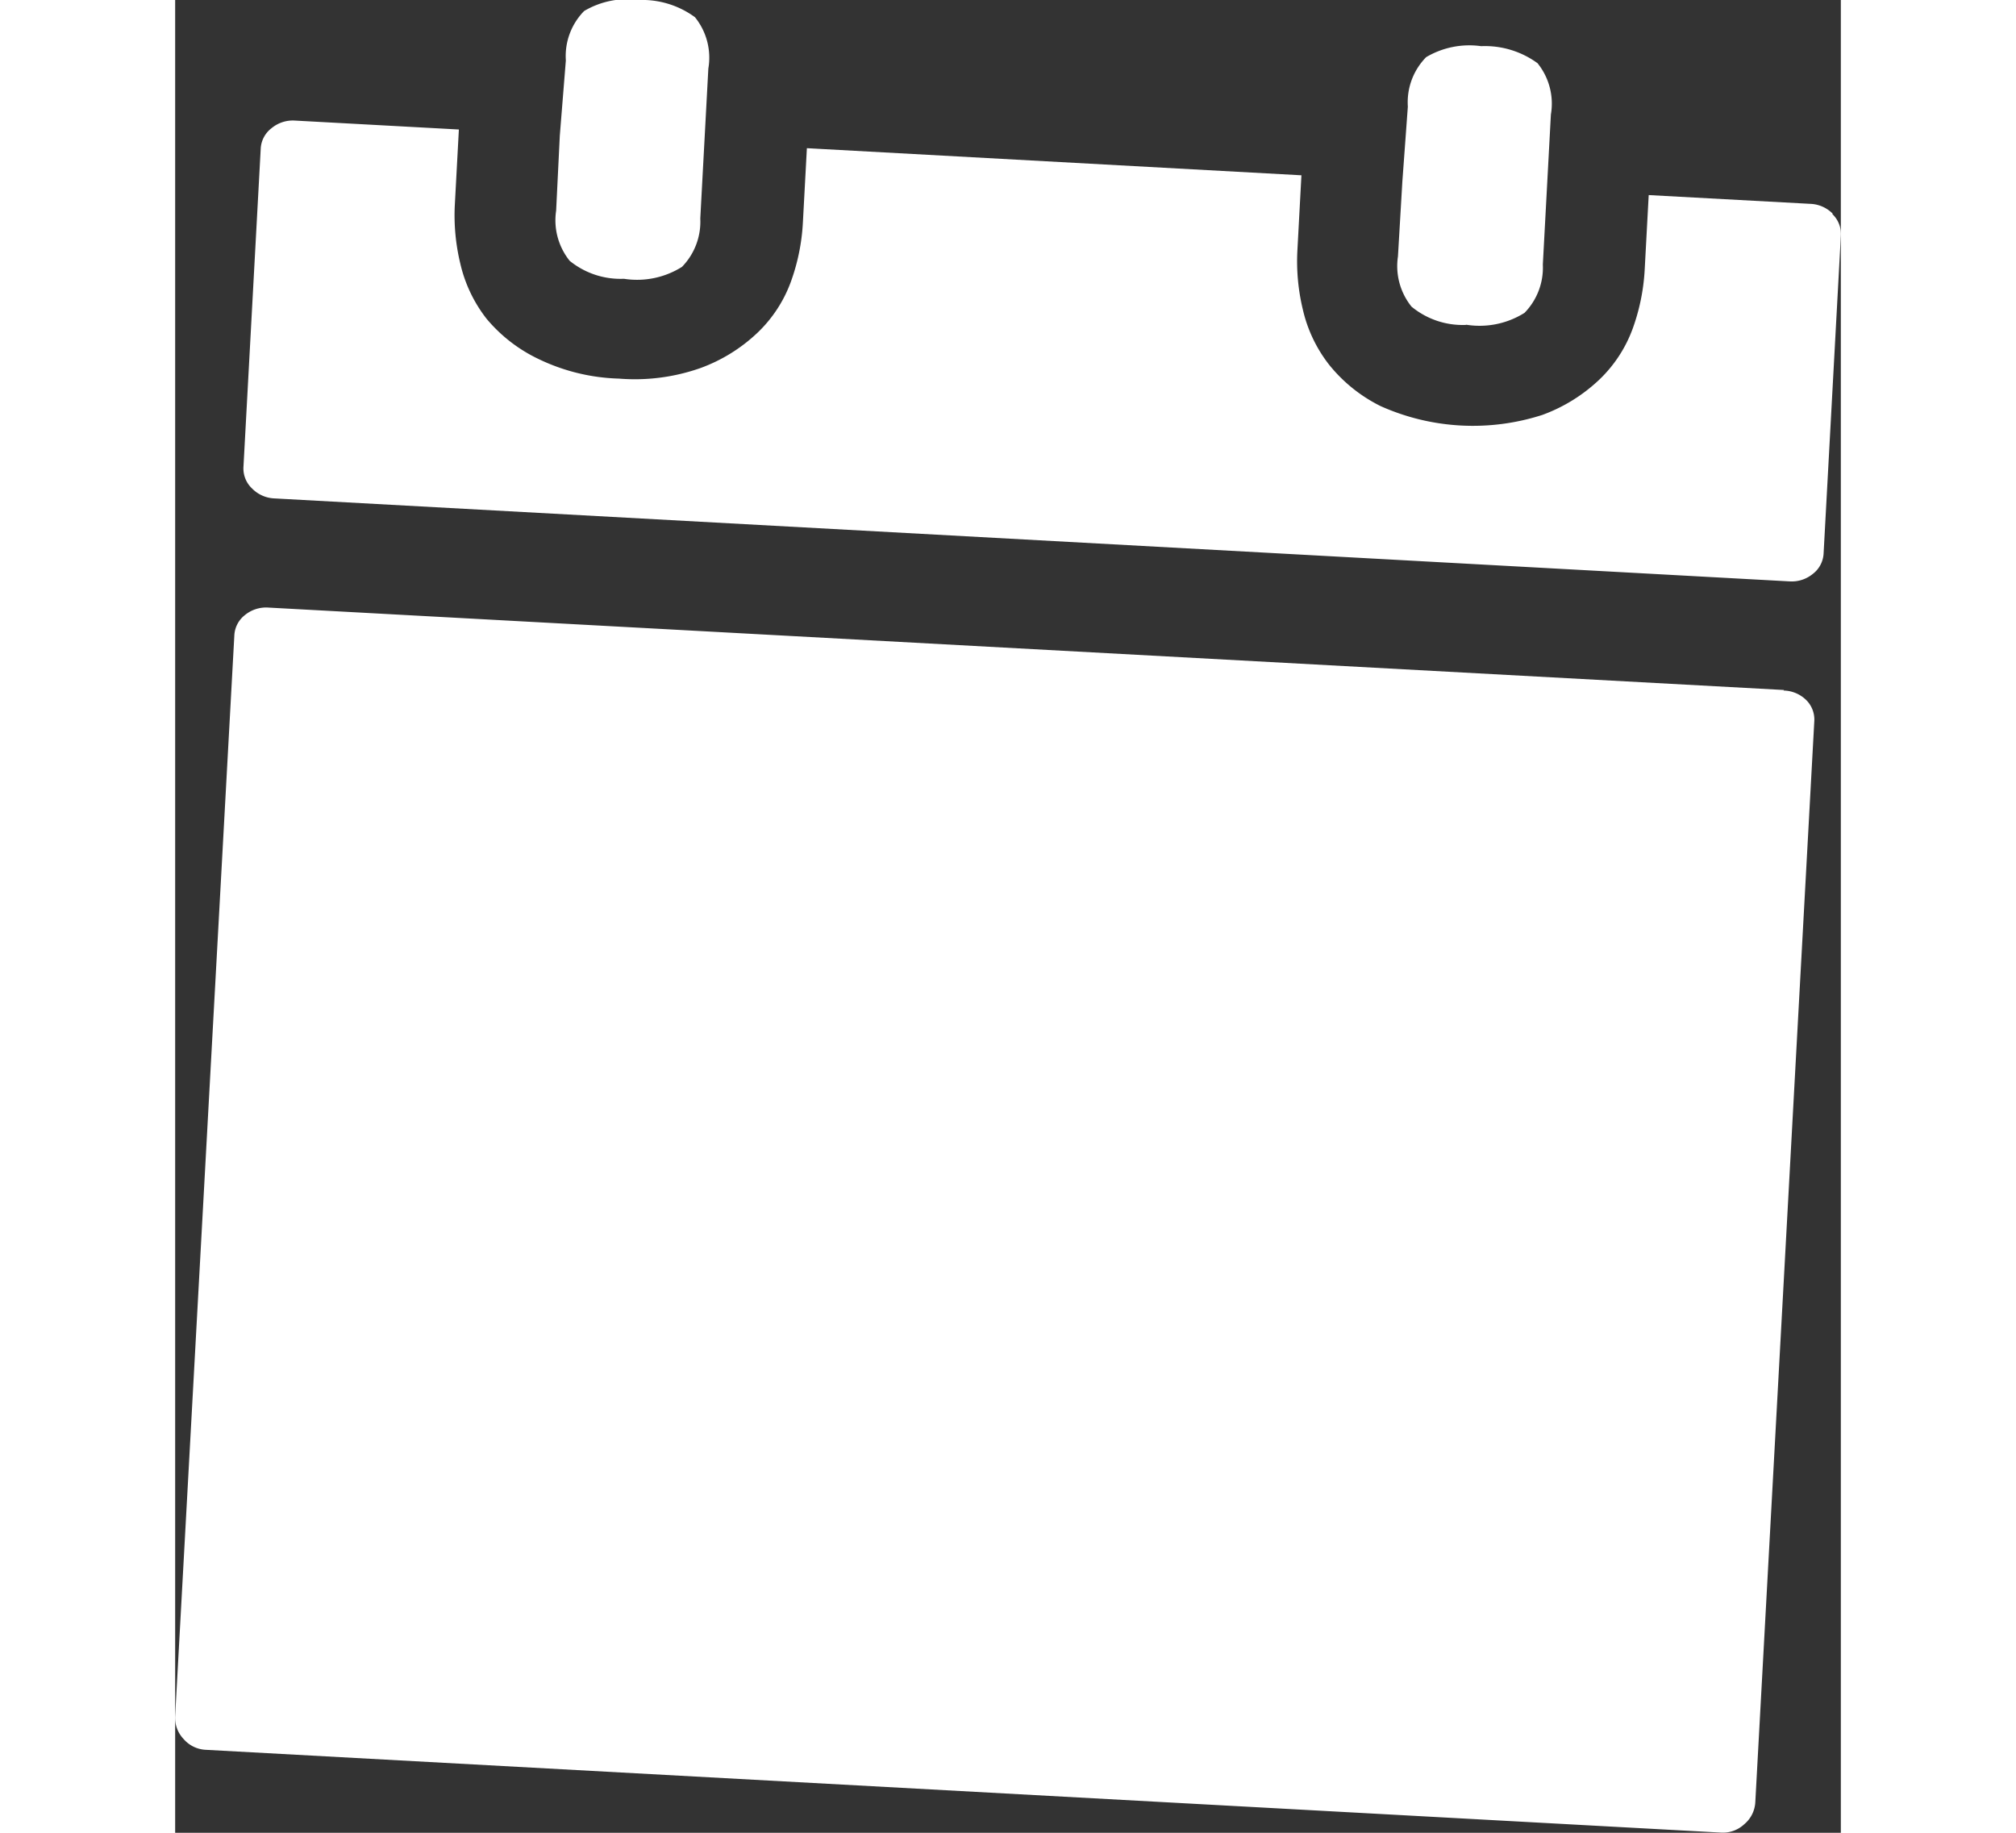 <svg xmlns="http://www.w3.org/2000/svg" viewBox="0 0 90.94 100.06" height="20" width="22"><rect x="0" y="0" width="90.94" height="100.06" fill="#333333" stroke="none"/><defs><style>.cls-1{fill:#fff;}</style></defs><title>Ресурс 5</title><g id="Слой_2" data-name="Слой 2"><g id="Слой_1-2" data-name="Слой 1"><path class="cls-1" d="M24.5,15.22a4.61,4.61,0,0,0,3.17-.65,3.53,3.53,0,0,0,1-2.64l.22-4.09.22-4.1a3.51,3.51,0,0,0-.73-2.8A4.87,4.87,0,0,0,25.33,0a4.64,4.64,0,0,0-3,.6,3.51,3.51,0,0,0-1,2.7L21,7.41,20.8,11.5a3.53,3.53,0,0,0,.74,2.74A4.4,4.4,0,0,0,24.5,15.22Zm46,2.51a4.61,4.61,0,0,0,3.17-.65,3.53,3.53,0,0,0,1-2.64l.22-4.09.22-4.1a3.51,3.51,0,0,0-.73-2.8,4.87,4.87,0,0,0-3.08-.93,4.63,4.63,0,0,0-3,.6,3.51,3.51,0,0,0-1,2.7L67,9.92,66.76,14a3.53,3.53,0,0,0,.74,2.74A4.39,4.39,0,0,0,70.46,17.74Zm20-6.06a1.81,1.81,0,0,0-1.21-.54l-8.84-.48-.22,4.09a11.22,11.22,0,0,1-.65,3.19,7.32,7.32,0,0,1-1.81,2.78,9,9,0,0,1-3.12,1.94,12.34,12.34,0,0,1-8.84-.48A8.38,8.38,0,0,1,63,19.91a7.67,7.67,0,0,1-1.43-3,11.21,11.21,0,0,1-.3-3.24l.22-4.1-27-1.48-.22,4.09a11.2,11.2,0,0,1-.65,3.19,7.31,7.31,0,0,1-1.81,2.78,9,9,0,0,1-3.12,1.94,10.79,10.79,0,0,1-4.46.58,10.78,10.78,0,0,1-4.37-1.06A8.38,8.38,0,0,1,17,17.4a7.69,7.69,0,0,1-1.43-3,11.22,11.22,0,0,1-.3-3.24l.22-4.09-9-.49A1.82,1.82,0,0,0,5.26,7a1.5,1.5,0,0,0-.59,1.14L3.73,25.47a1.5,1.5,0,0,0,.47,1.2,1.81,1.81,0,0,0,1.21.54l82.73,4.53a1.81,1.81,0,0,0,1.26-.4A1.5,1.5,0,0,0,90,30.19l.94-17.31A1.5,1.5,0,0,0,90.47,11.68Zm-2.66,26L5.08,33.17a1.82,1.82,0,0,0-1.26.4,1.5,1.5,0,0,0-.59,1.14L0,93.68a1.68,1.68,0,0,0,.46,1.26,1.7,1.7,0,0,0,1.21.59l82.73,4.52a1.7,1.7,0,0,0,1.27-.46,1.68,1.68,0,0,0,.6-1.2l3.22-59a1.5,1.5,0,0,0-.47-1.2A1.81,1.81,0,0,0,87.81,37.7Z"/></g></g></svg>
